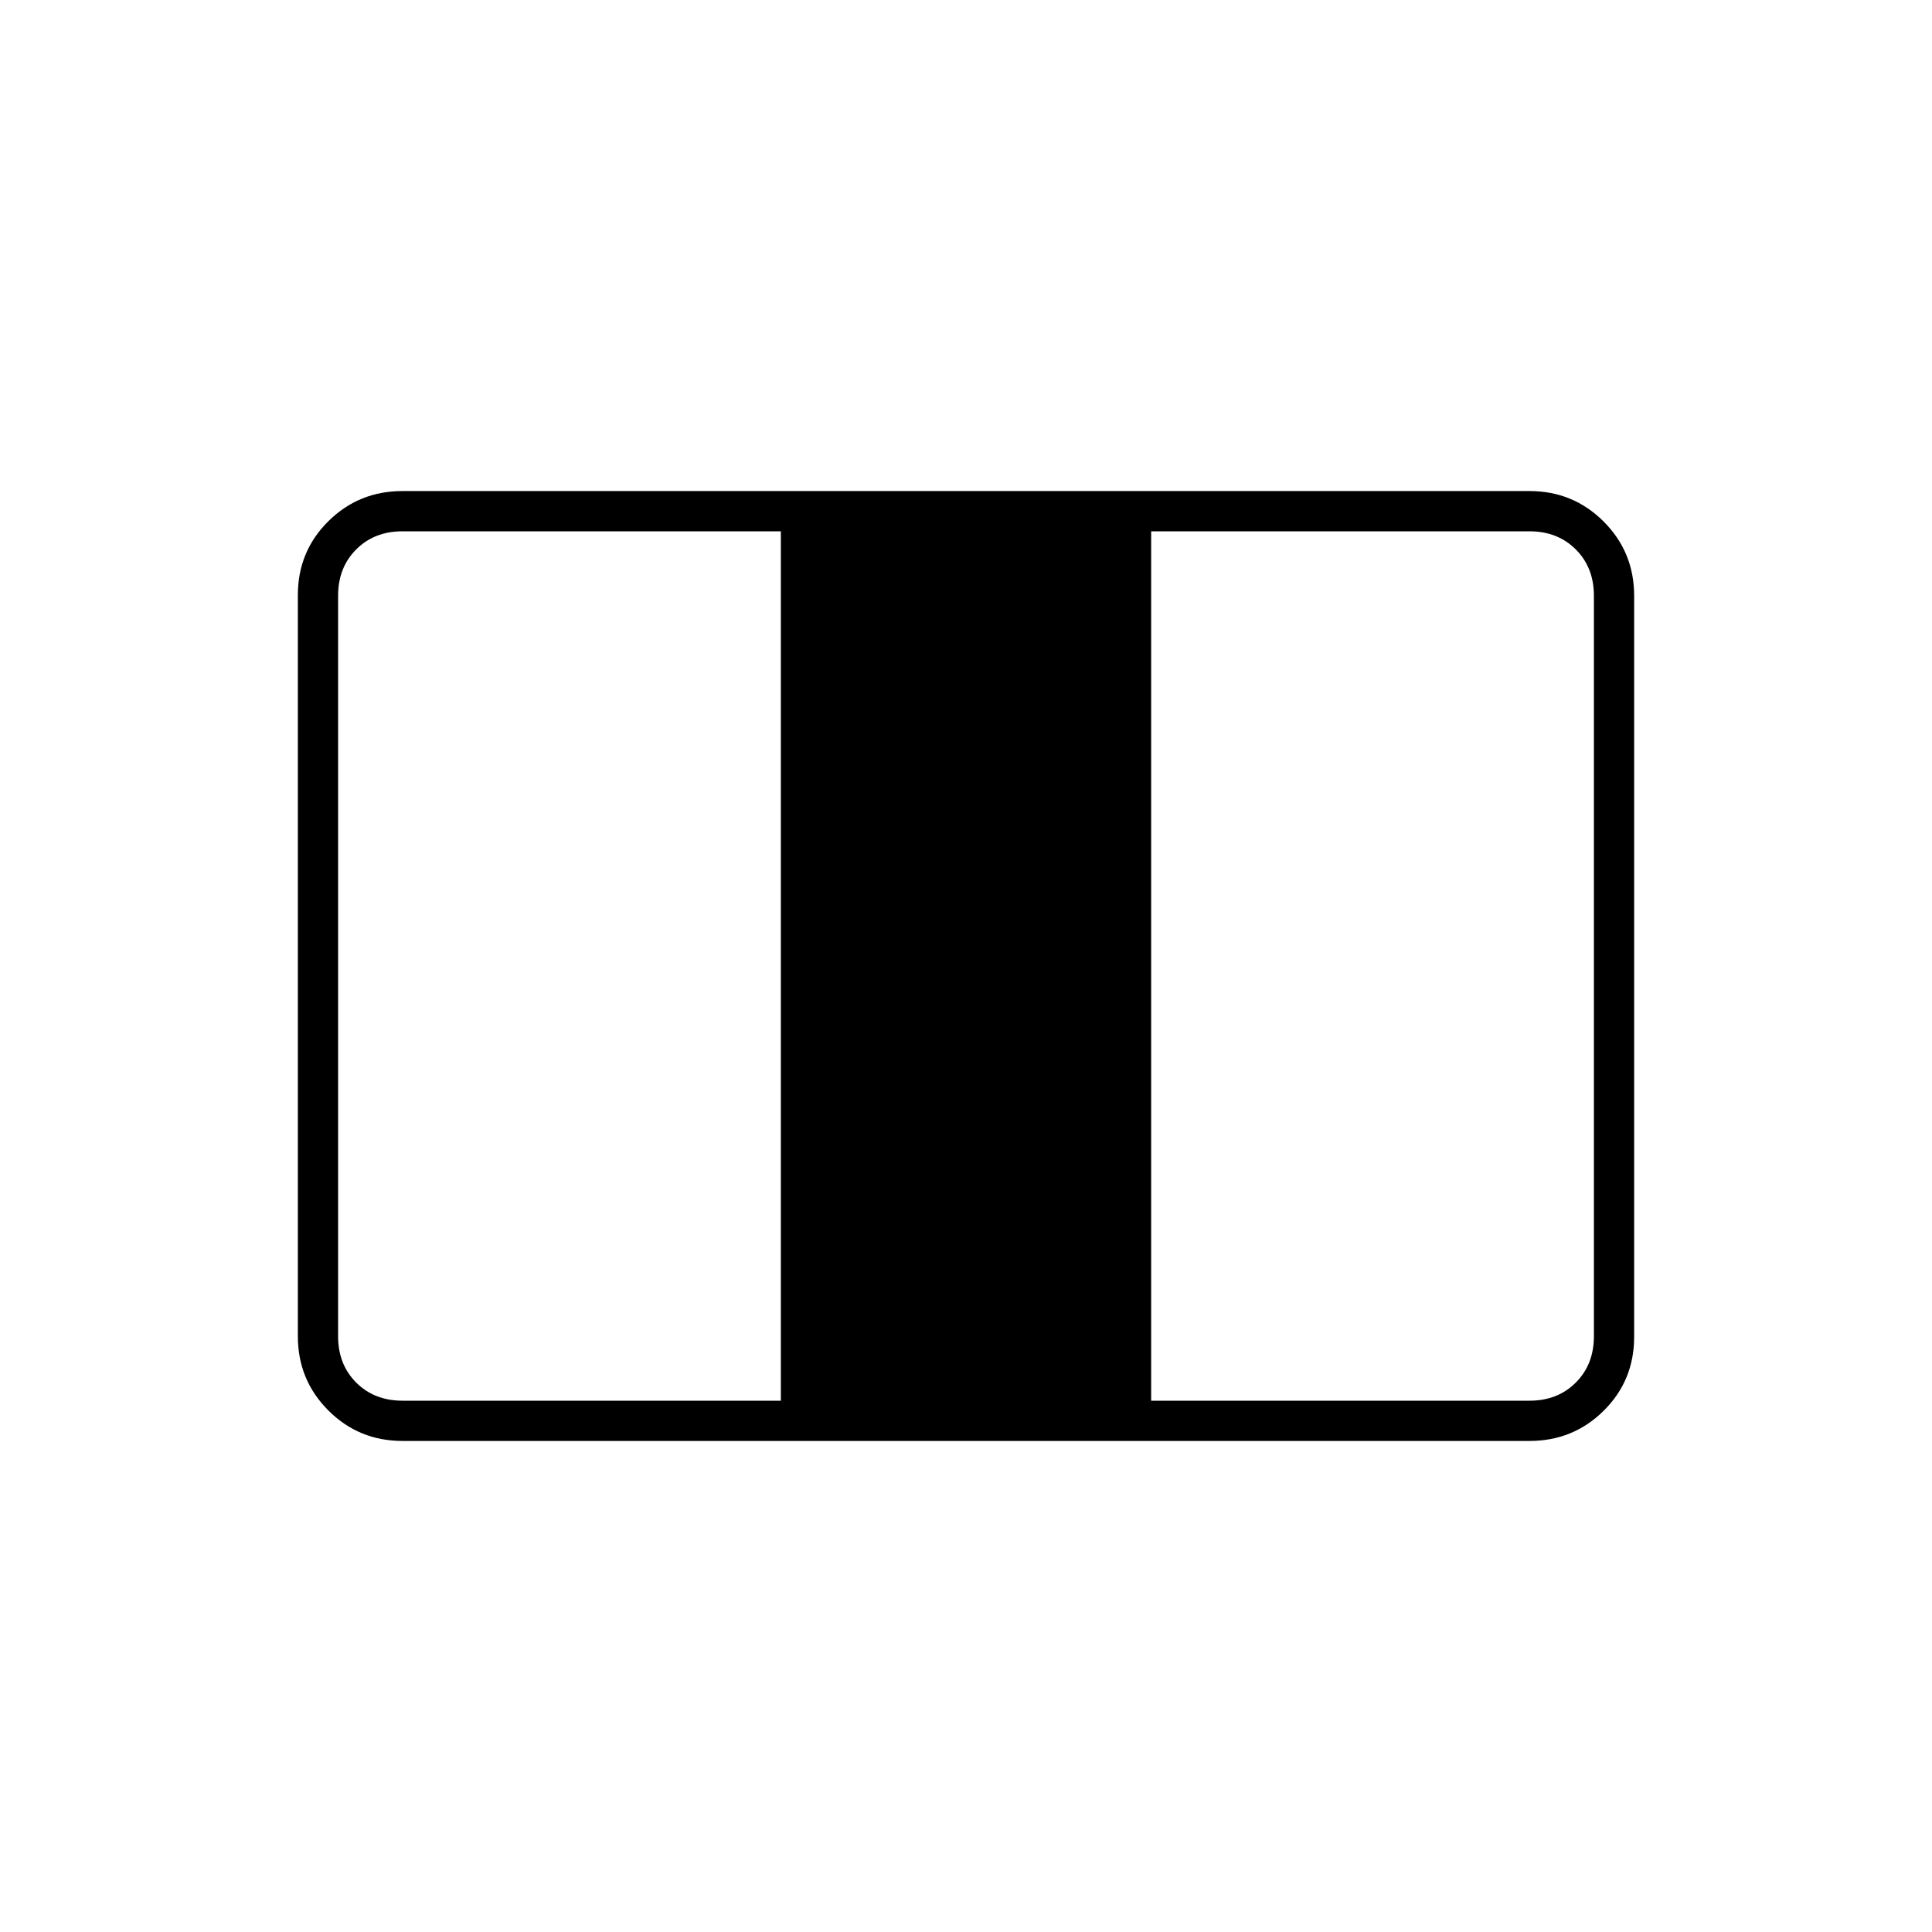 <svg xmlns="http://www.w3.org/2000/svg" height="20" viewBox="0 -960 960 960" width="20"><path d="M200-244q-21.7 0-36.85-15.16Q148-274.32 148-296.04v-368.24Q148-686 163.15-701T200-716h560q21.7 0 36.85 15.16Q812-685.68 812-663.96v368.24Q812-274 796.85-259T760-244H200Zm0-20h188v-432H200q-14 0-23 9t-9 23v368q0 14 9 23t23 9Zm372 0h188q14 0 23-9t9-23v-368q0-14-9-23t-23-9H572v432Z"/></svg>